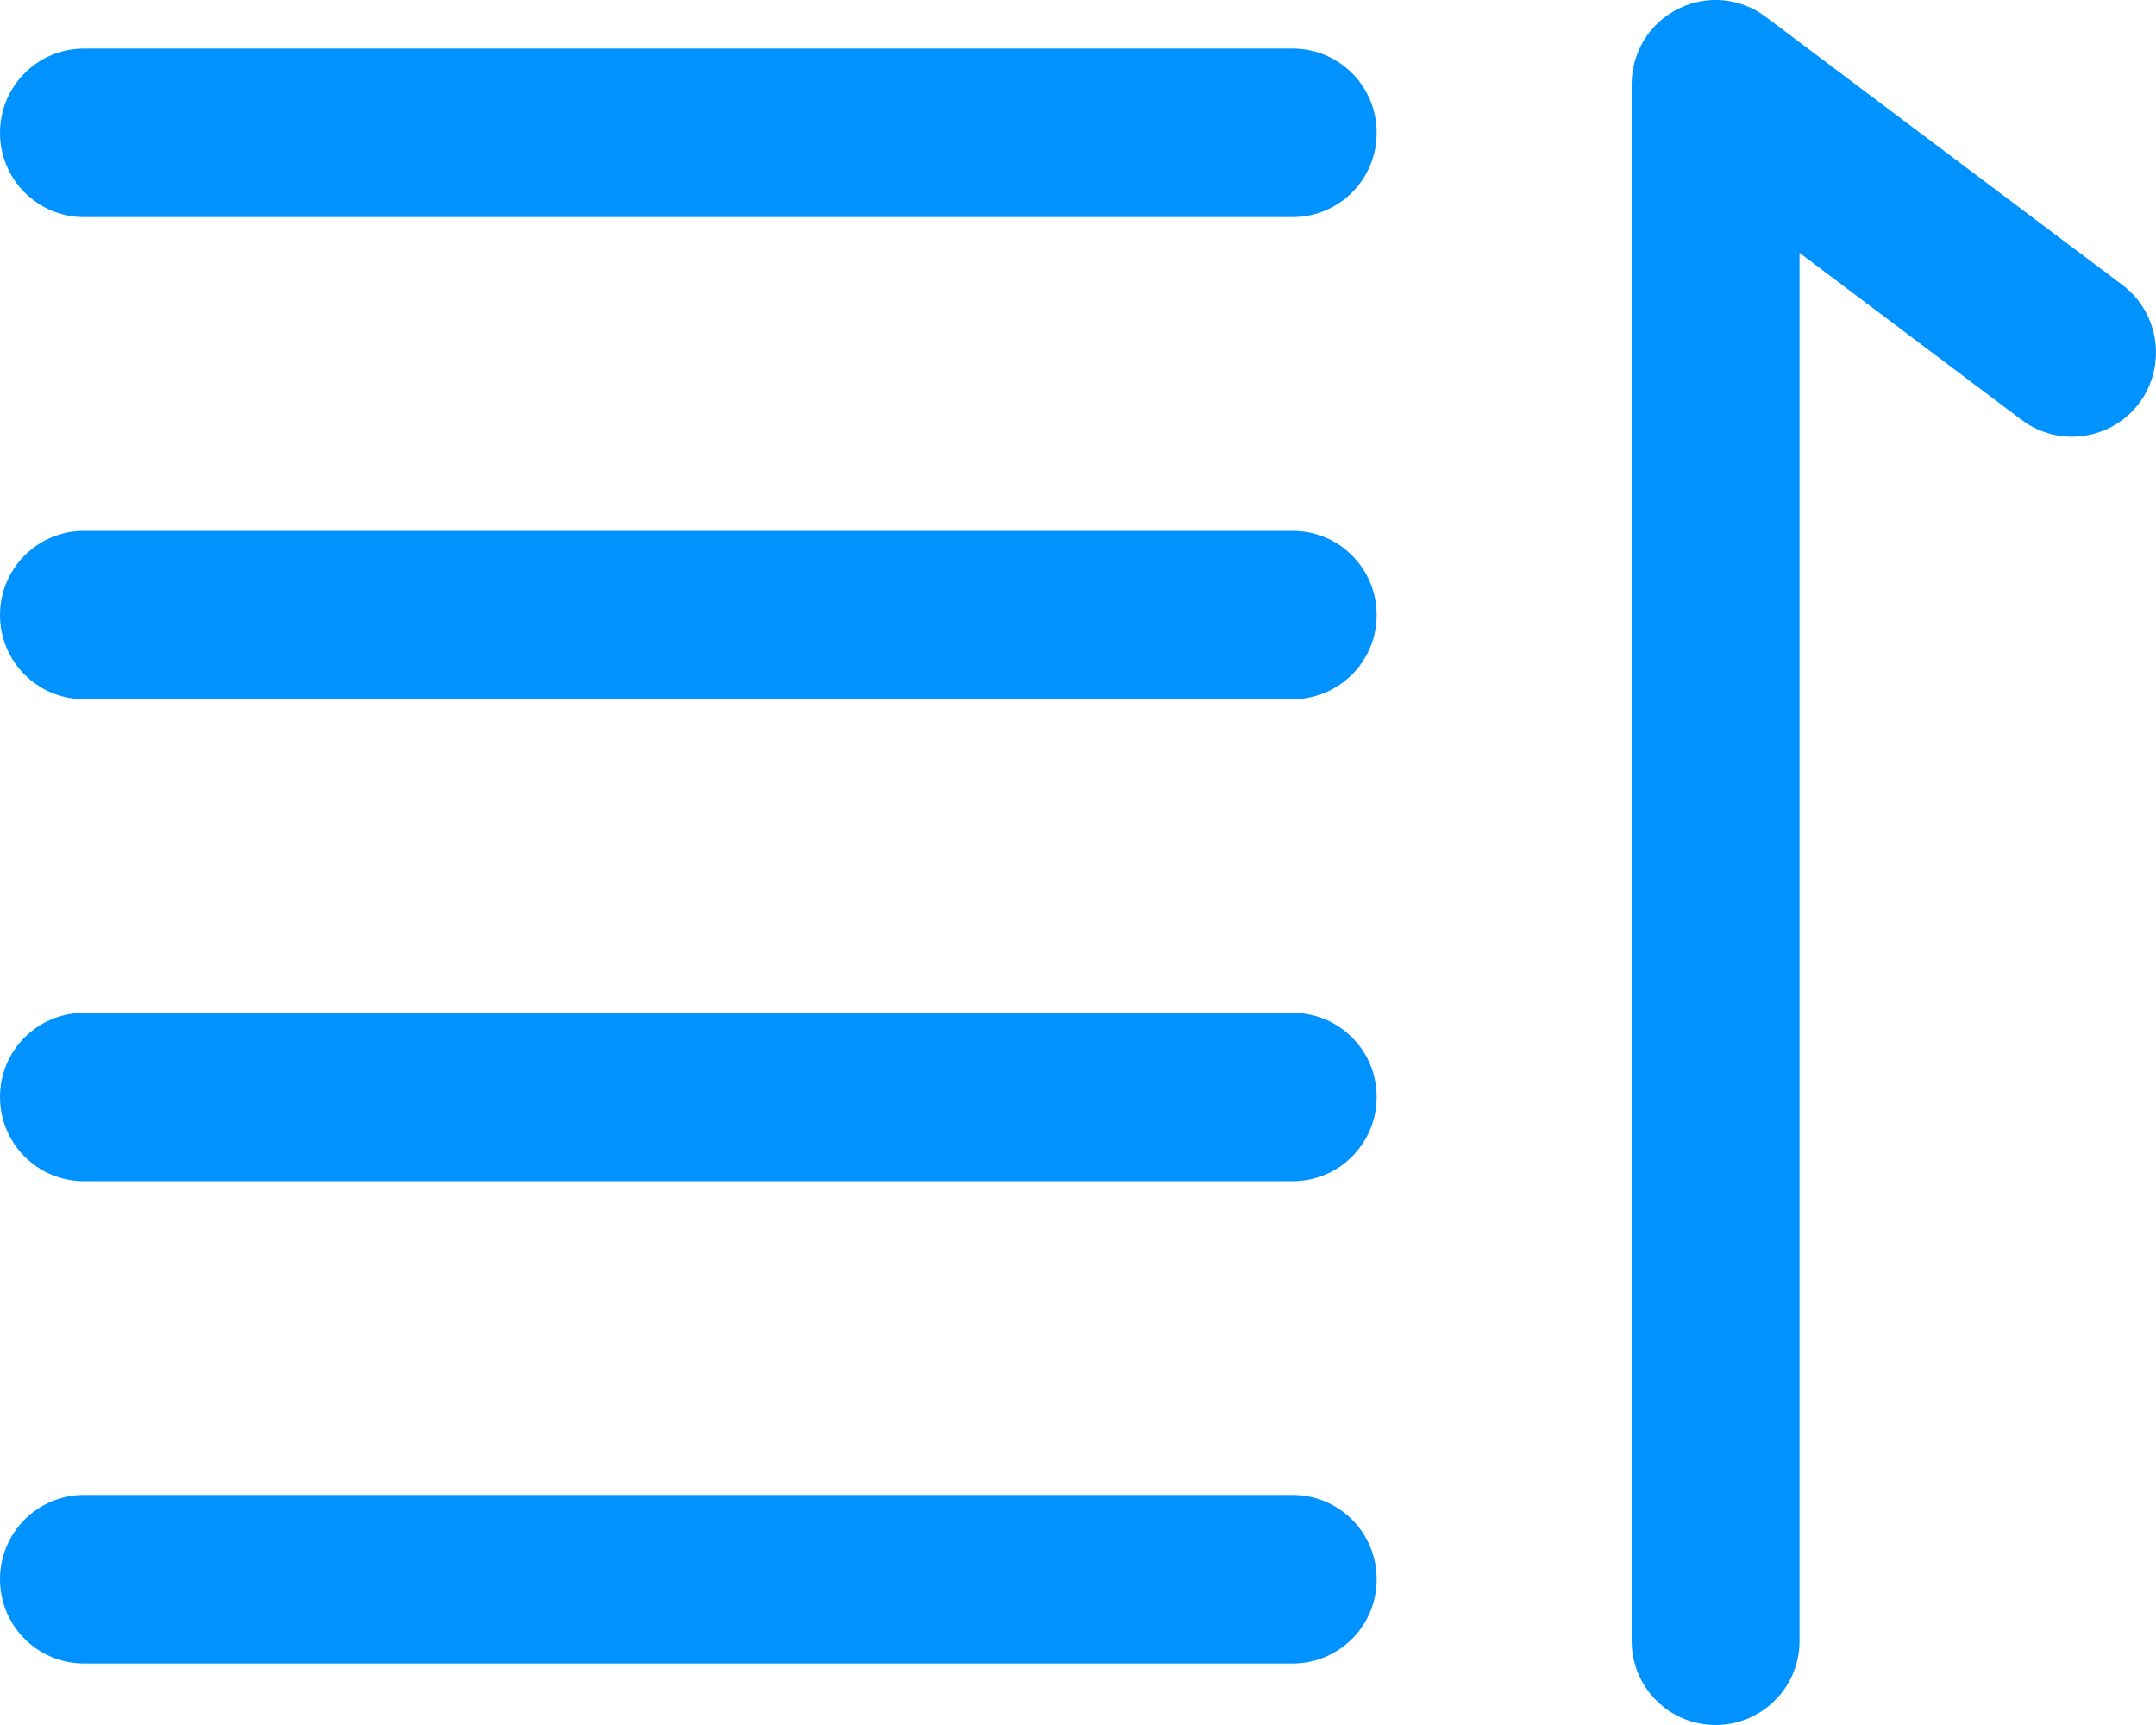 <svg width="15" height="12" viewBox="0 0 15 12" fill="none" xmlns="http://www.w3.org/2000/svg">
<path fill-rule="evenodd" clip-rule="evenodd" d="M11.352 11.414C11.352 11.738 11.613 12 11.936 12C12.259 12 12.52 11.738 12.52 11.416V1.759L14.065 2.921C14.323 3.115 14.689 3.062 14.884 2.804C15.076 2.543 15.024 2.177 14.767 1.983L12.286 0.118C12.109 -0.016 11.873 -0.038 11.675 0.062C11.476 0.161 11.352 0.364 11.352 0.586V11.414ZM8.994 1.51H0.584C0.261 1.51 0 1.248 0 0.924C0 0.6 0.261 0.338 0.584 0.338H8.994C9.317 0.338 9.578 0.6 9.578 0.924C9.578 1.248 9.317 1.51 8.994 1.51ZM8.994 4.864H0.584C0.261 4.864 0 4.602 0 4.279C0 3.955 0.261 3.693 0.584 3.693H8.994C9.317 3.693 9.578 3.955 9.578 4.279C9.578 4.6 9.317 4.864 8.994 4.864ZM0.584 8.217H8.994C9.317 8.217 9.578 7.955 9.578 7.631C9.578 7.308 9.317 7.046 8.994 7.046H0.584C0.261 7.046 0 7.308 0 7.631C0 7.955 0.261 8.217 0.584 8.217ZM8.994 11.572H0.584C0.261 11.572 0 11.31 0 10.986C0 10.662 0.261 10.4 0.584 10.4H8.994C9.317 10.4 9.578 10.662 9.578 10.986C9.578 11.31 9.317 11.572 8.994 11.572Z" fill="#0092FF"/>
</svg>
